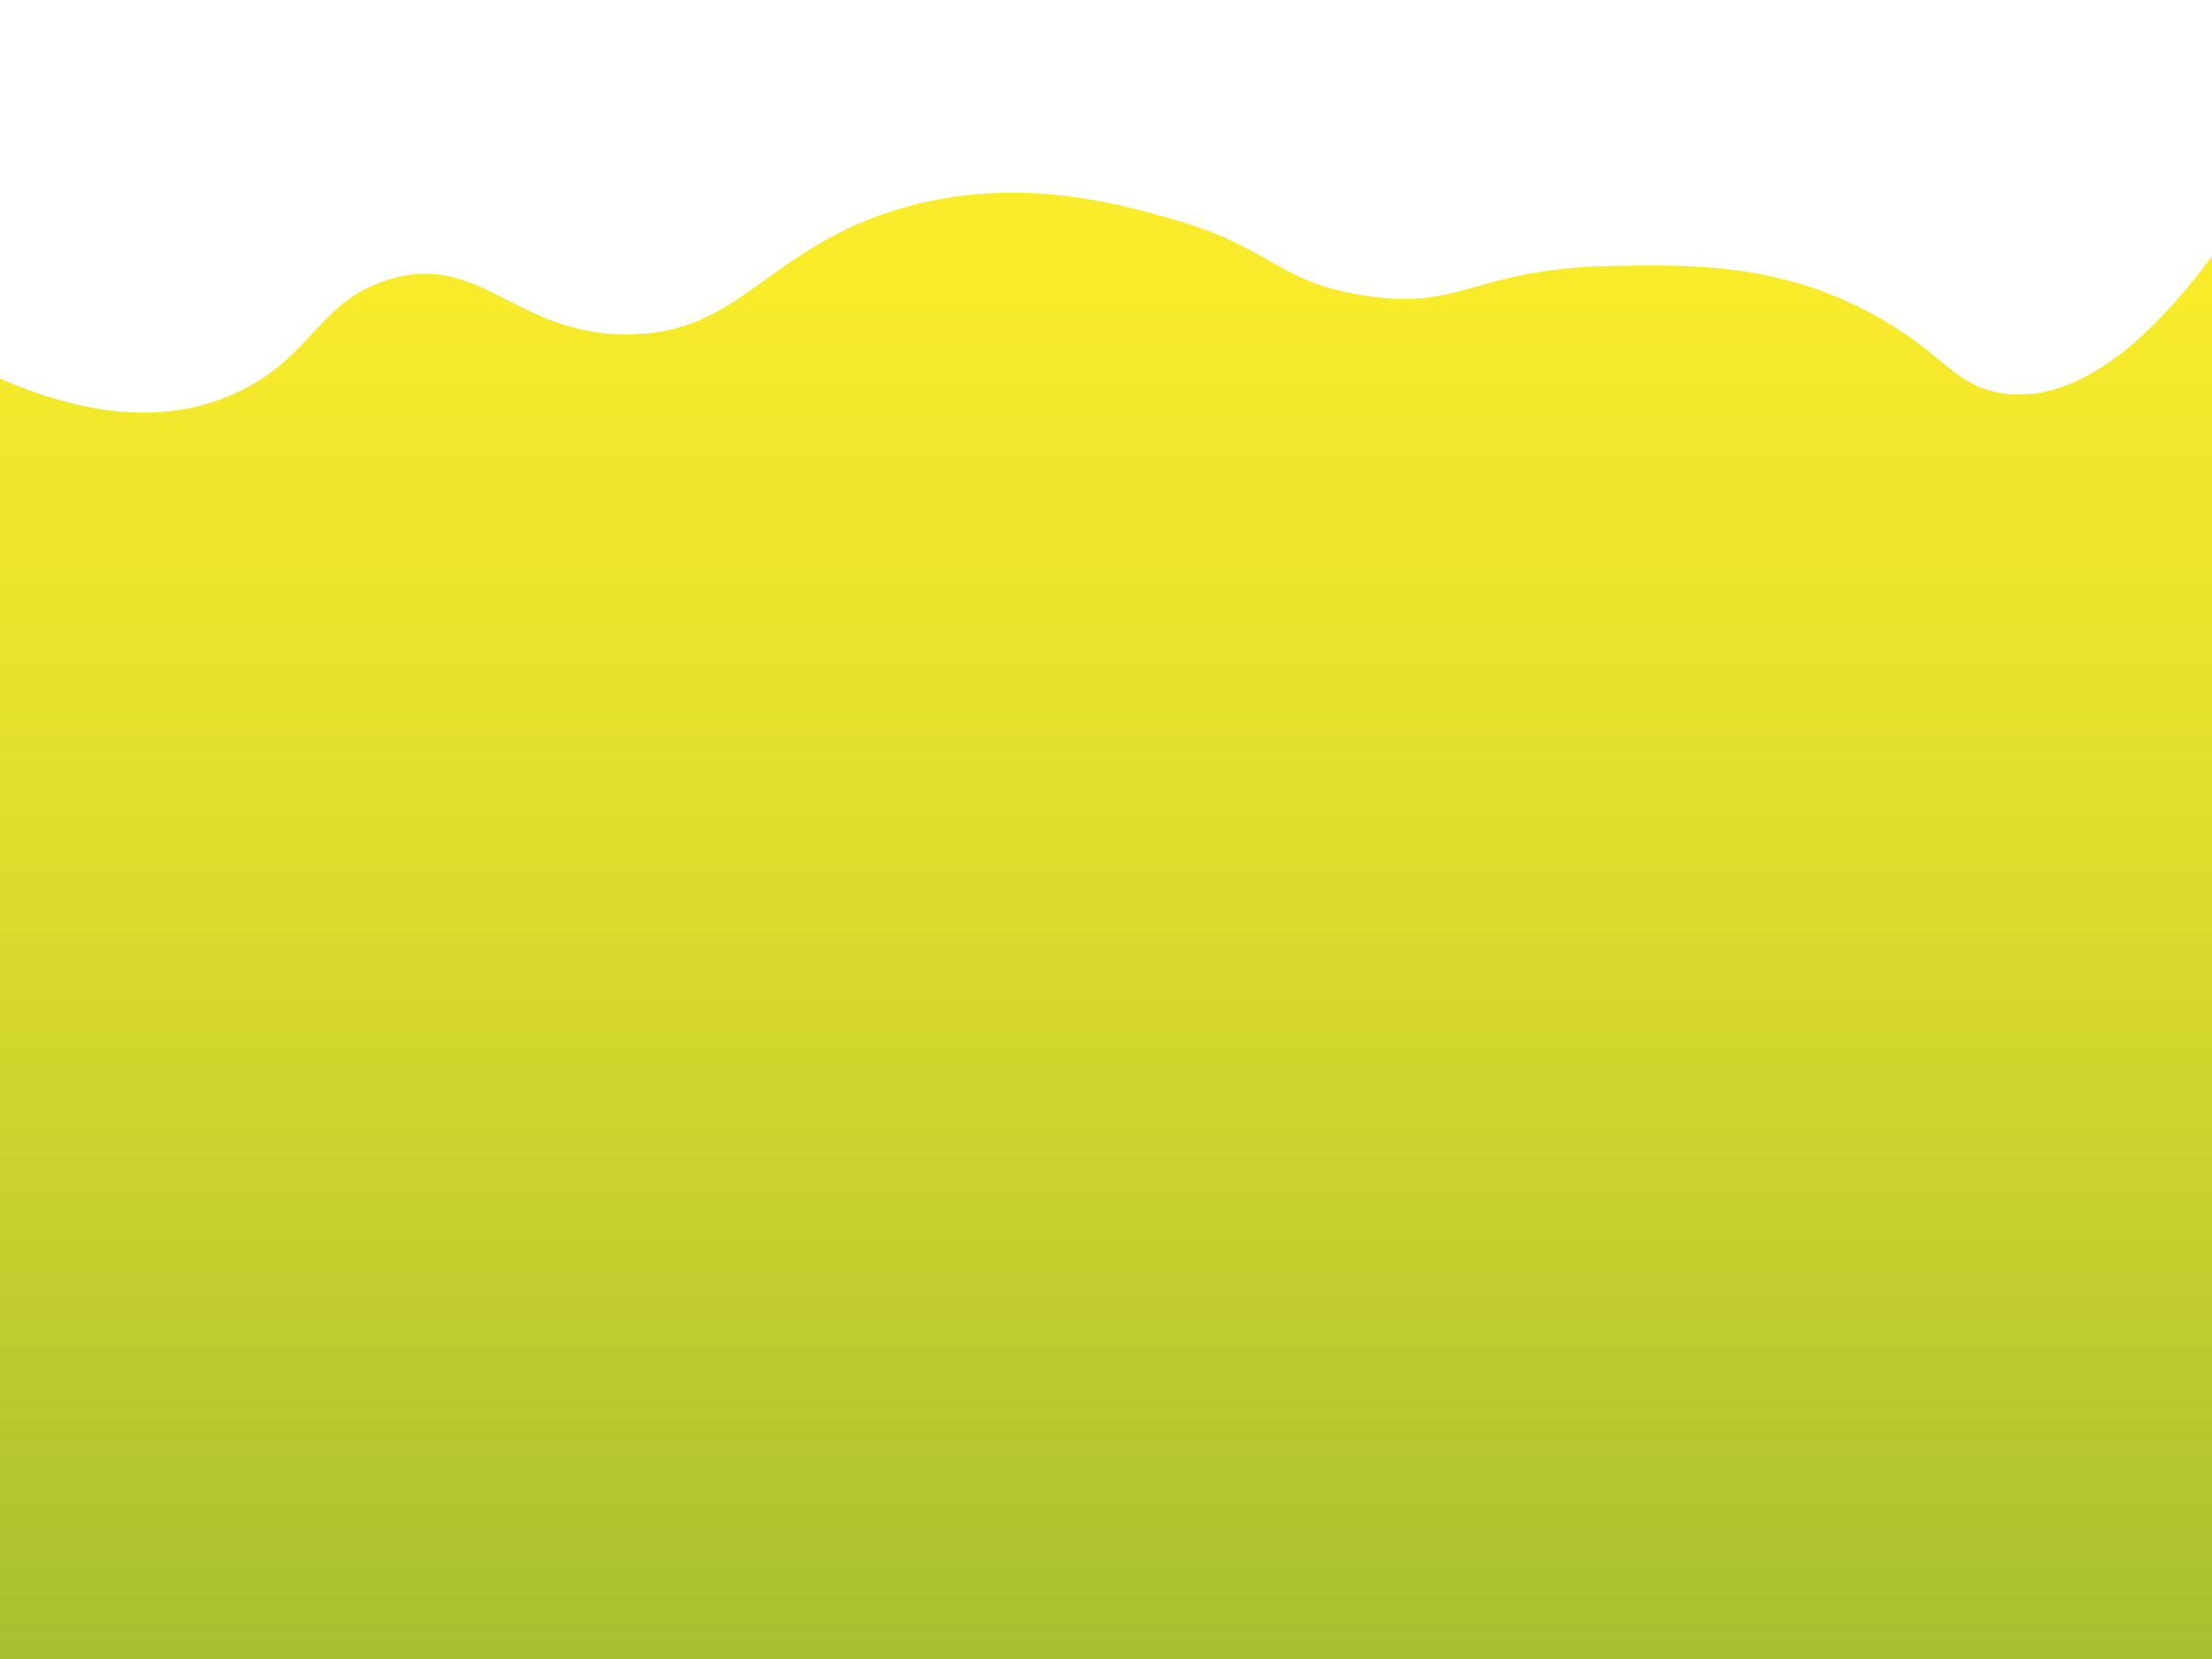 <svg xmlns="http://www.w3.org/2000/svg" xmlns:xlink="http://www.w3.org/1999/xlink" viewBox="0 0 1024 768"><rect x="0" y="0" width="1024" height="768" fill="#333333" stroke="none"/><defs><style>.cls-1{fill:url(#Gradiente_sem_nome_48);}.cls-2{fill:#fff;}</style><linearGradient id="Gradiente_sem_nome_48" x1="512" y1="768" x2="512" gradientUnits="userSpaceOnUse"><stop offset="0" stop-color="#a7bf30"/><stop offset="0.24" stop-color="#c4cf2e"/><stop offset="0.55" stop-color="#e4e12c"/><stop offset="0.82" stop-color="#f7eb2a"/><stop offset="1" stop-color="#feef2a"/></linearGradient></defs><title>bg3_1</title><g id="Camada_2" data-name="Camada 2"><g id="main"><g id="fundo"><path class="cls-1" d="M1024,768H0V0H1024Z"/></g><path class="cls-2" d="M0,175.23c36.81,16.08,77.34,23.47,113.57,4.53,31.58-16.51,34.33-39.68,64.89-49.86,43.6-14.52,59.67,25.39,112.61,24.93S354.86,114,419,95.91c54.21-15.33,102.61-.25,120.25,4.53,50.19,13.6,50.33,29.63,91.62,36.26,46.87,7.53,50.36-12.54,116.43-13.6,36.25-.58,76.72-1.23,120.25,22.66,32.2,17.67,37,32.84,59.17,36.26,38,5.86,73.36-31.18,97.34-63.45V0H0Z"/></g></g></svg>